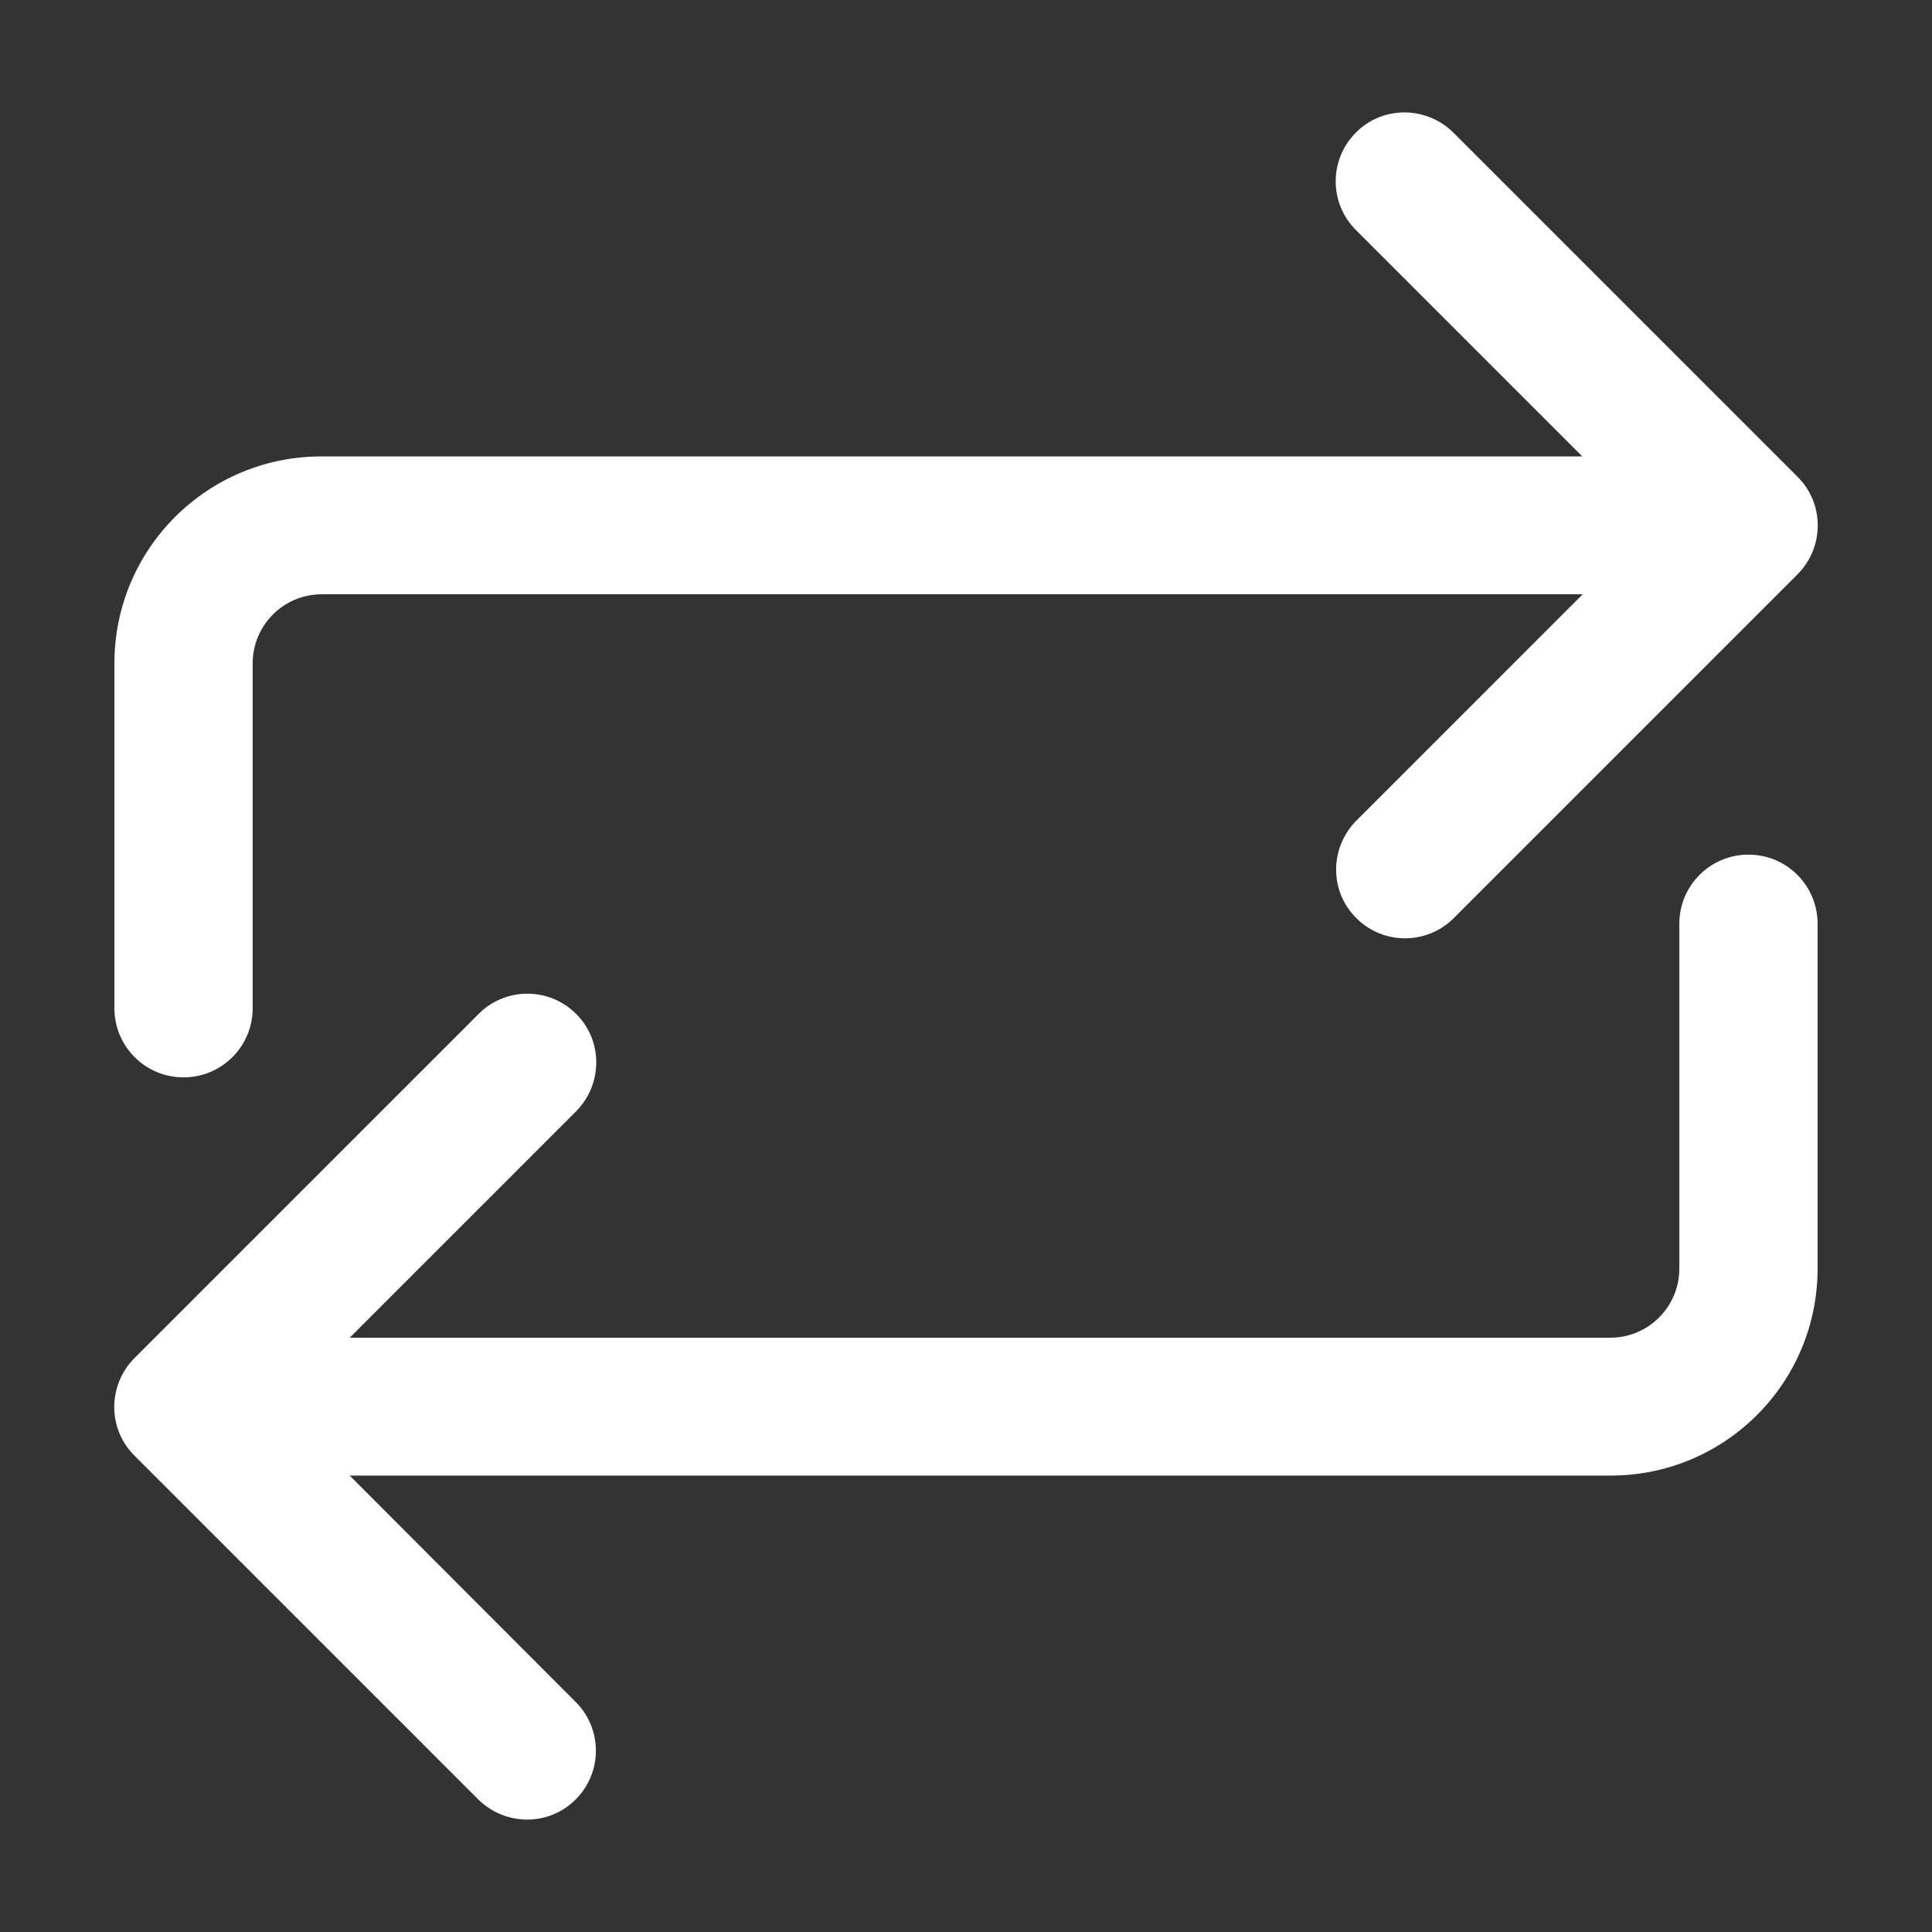 <?xml version="1.0" encoding="utf-8"?>
<!-- Generator: Adobe Illustrator 21.1.0, SVG Export Plug-In . SVG Version: 6.00 Build 0)  -->
<svg version="1.1" id="Capa_1" xmlns="http://www.w3.org/2000/svg" xmlns:xlink="http://www.w3.org/1999/xlink" x="0px" y="0px"
	 viewBox="0 0 477.9 477.9" style="enable-background:new 0 0 477.9 477.9;" xml:space="preserve">
<rect x="0" y="0" width="477.9" height="477.9" fill="#333333" stroke="none"/>
<style type="text/css">
	.st0{fill:#FFFFFF;}
</style>
<path class="st0" d="M444.6,117.9l-85.3-85.3c-6.8-6.5-17.6-6.4-24.1,0.4c-6.4,6.6-6.4,17.1,0,23.7l56.2,56.2H79.5
	c-28.3,0-51.2,22.9-51.2,51.2v85.3c0,9.4,7.6,17.1,17.1,17.1c9.4,0,17.1-7.6,17.1-17.1v-85.3c0-9.4,7.6-17.1,17.1-17.1h311.9l0,0
	l-56.2,56.2c-6.5,6.8-6.4,17.6,0.4,24.1c6.6,6.4,17.1,6.4,23.7,0l85.3-85.3C451.3,135.3,451.3,124.5,444.6,117.9z"/>
<path class="st0" d="M33.2,360l85.3,85.3c6.8,6.5,17.6,6.4,24.1-0.4c6.4-6.6,6.4-17.1,0-23.7L86.5,365h311.9
	c28.3,0,51.2-22.9,51.2-51.2v-85.3c0-9.4-7.6-17.1-17.1-17.1c-9.4,0-17.1,7.6-17.1,17.1v85.3c0,9.4-7.6,17.1-17.1,17.1H86.5l0,0
	l56.2-56.2c6.5-6.8,6.4-17.6-0.4-24.1c-6.6-6.4-17.1-6.4-23.7,0l-85.3,85.3C26.6,342.6,26.6,353.4,33.2,360z"/>
</svg>
